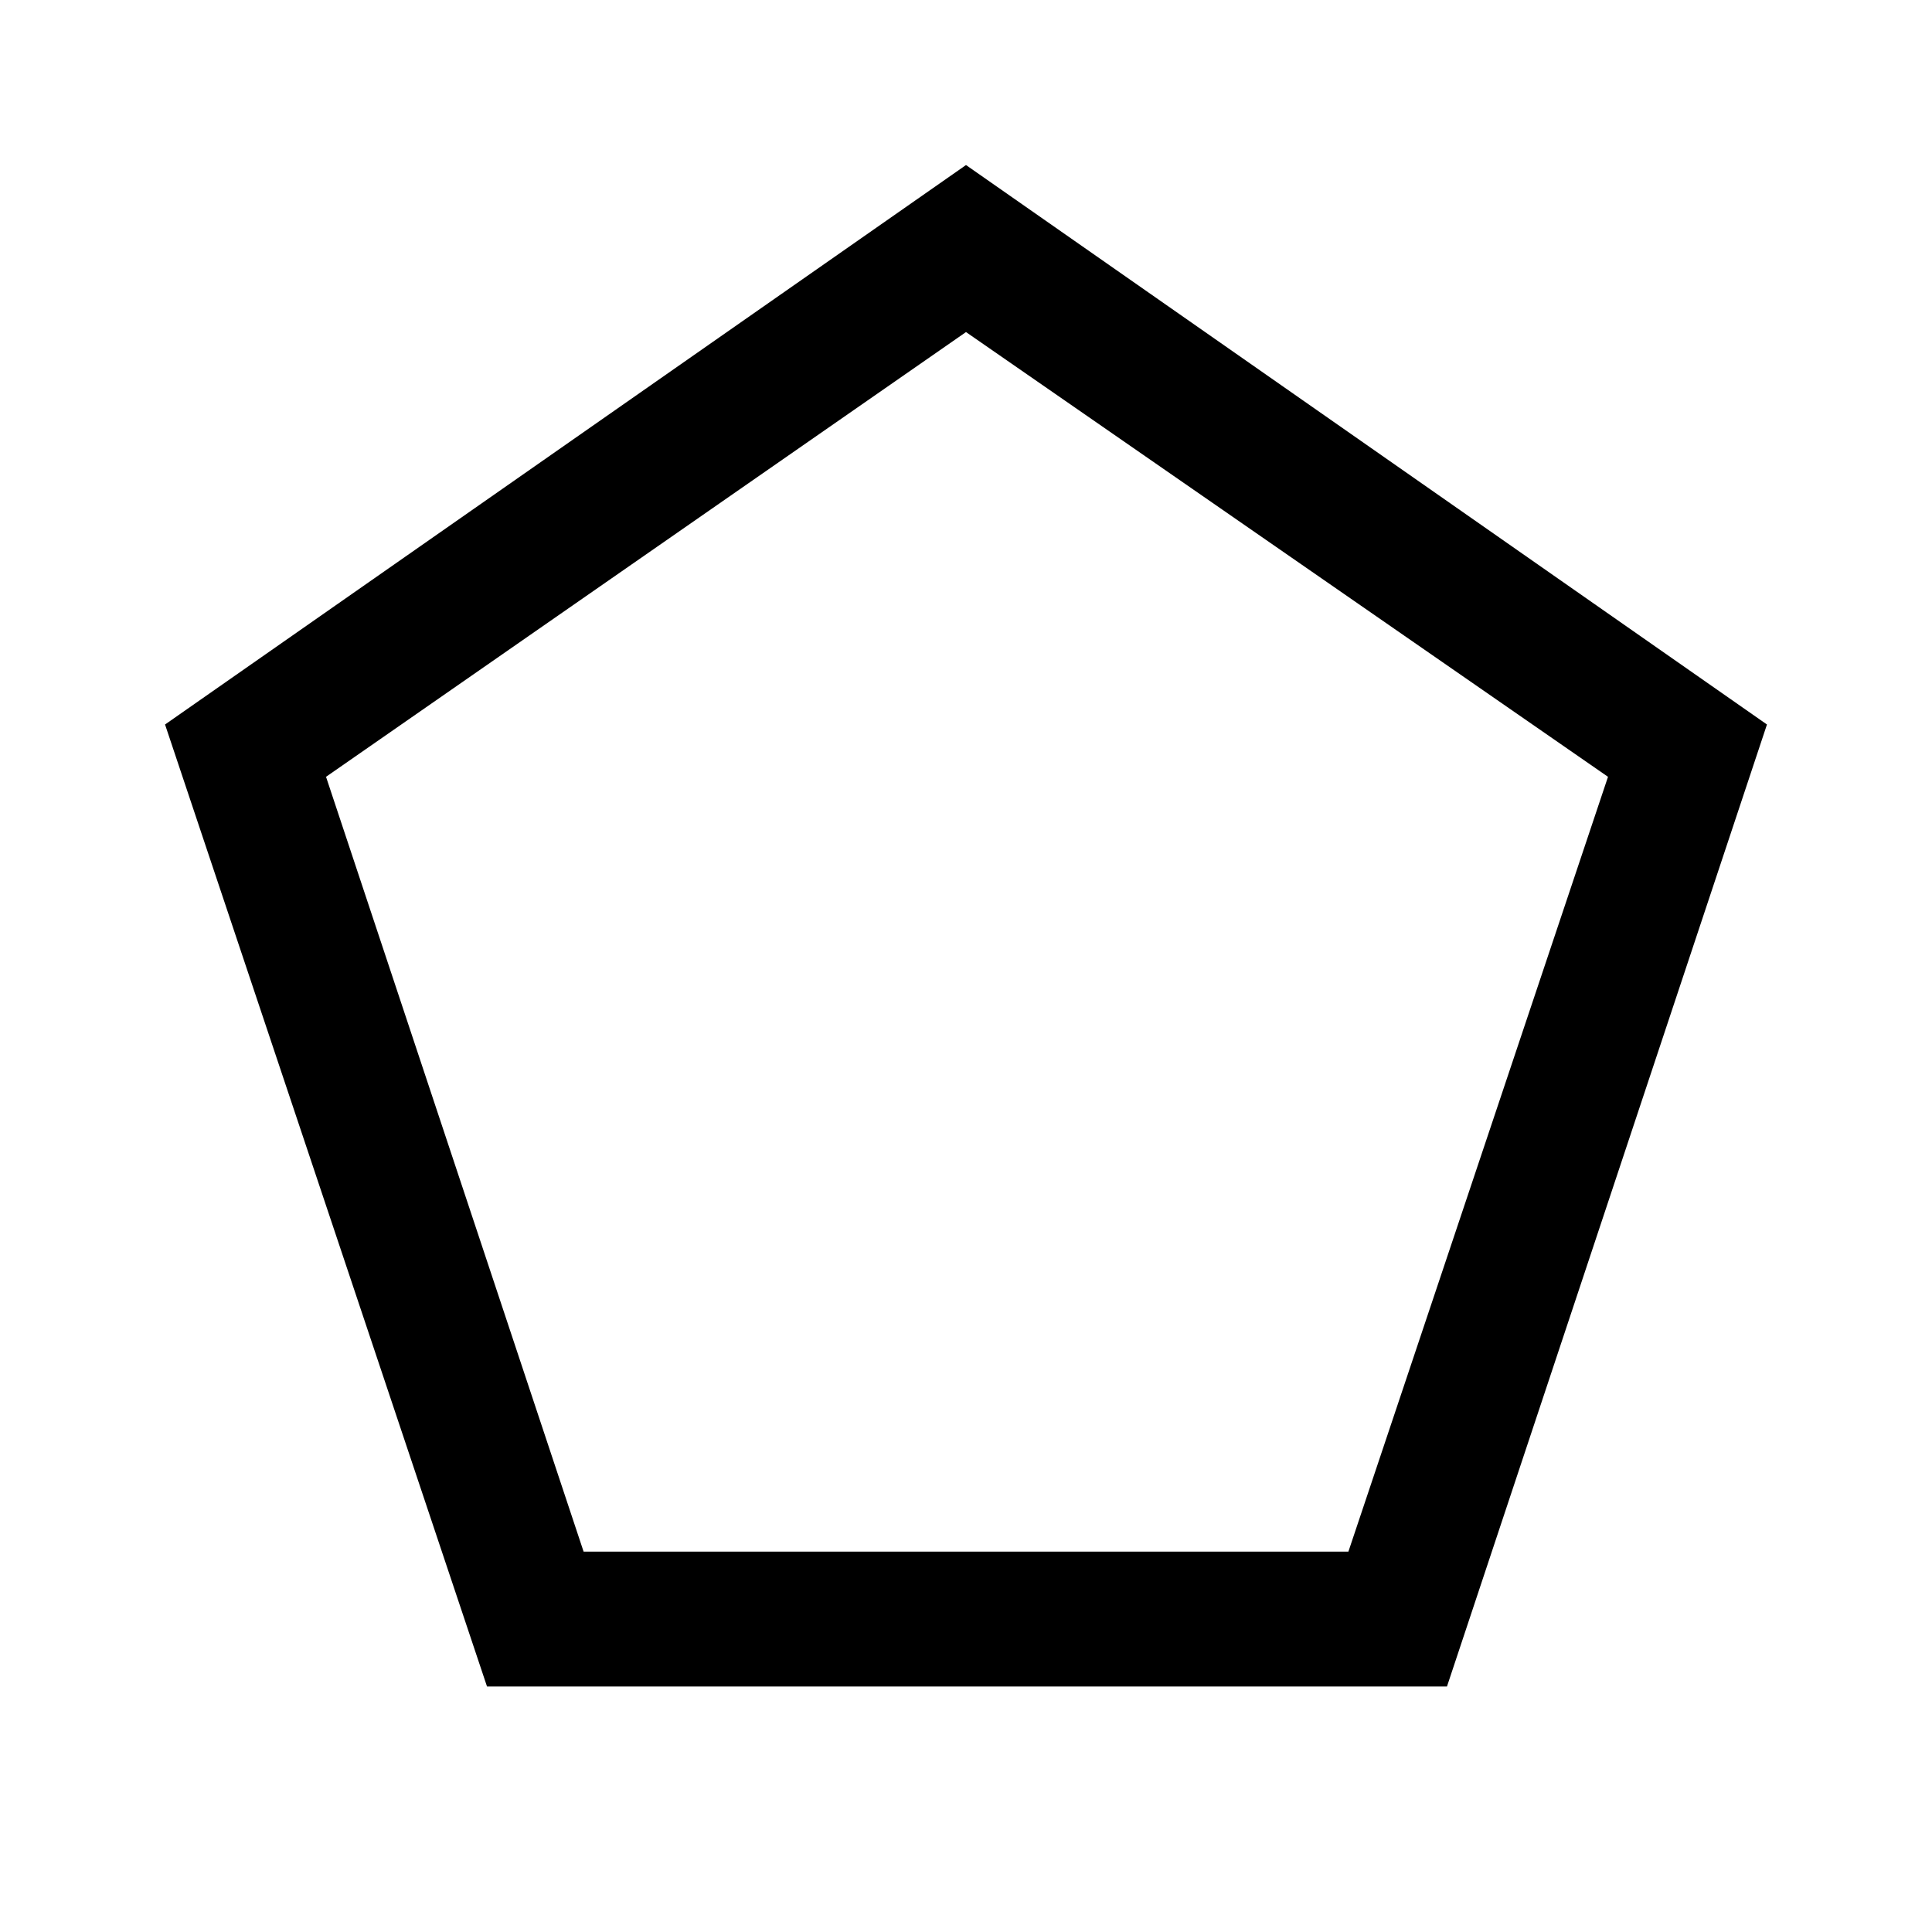 <svg xmlns="http://www.w3.org/2000/svg" height="40" width="40"><path d="M12.083 32.125h15.834l5.375-16.042L20 6.875 6.75 16.083Zm-2 2.792L3.417 15 20 3.417 36.583 15l-6.625 19.917ZM20 19.458Z"/></svg>